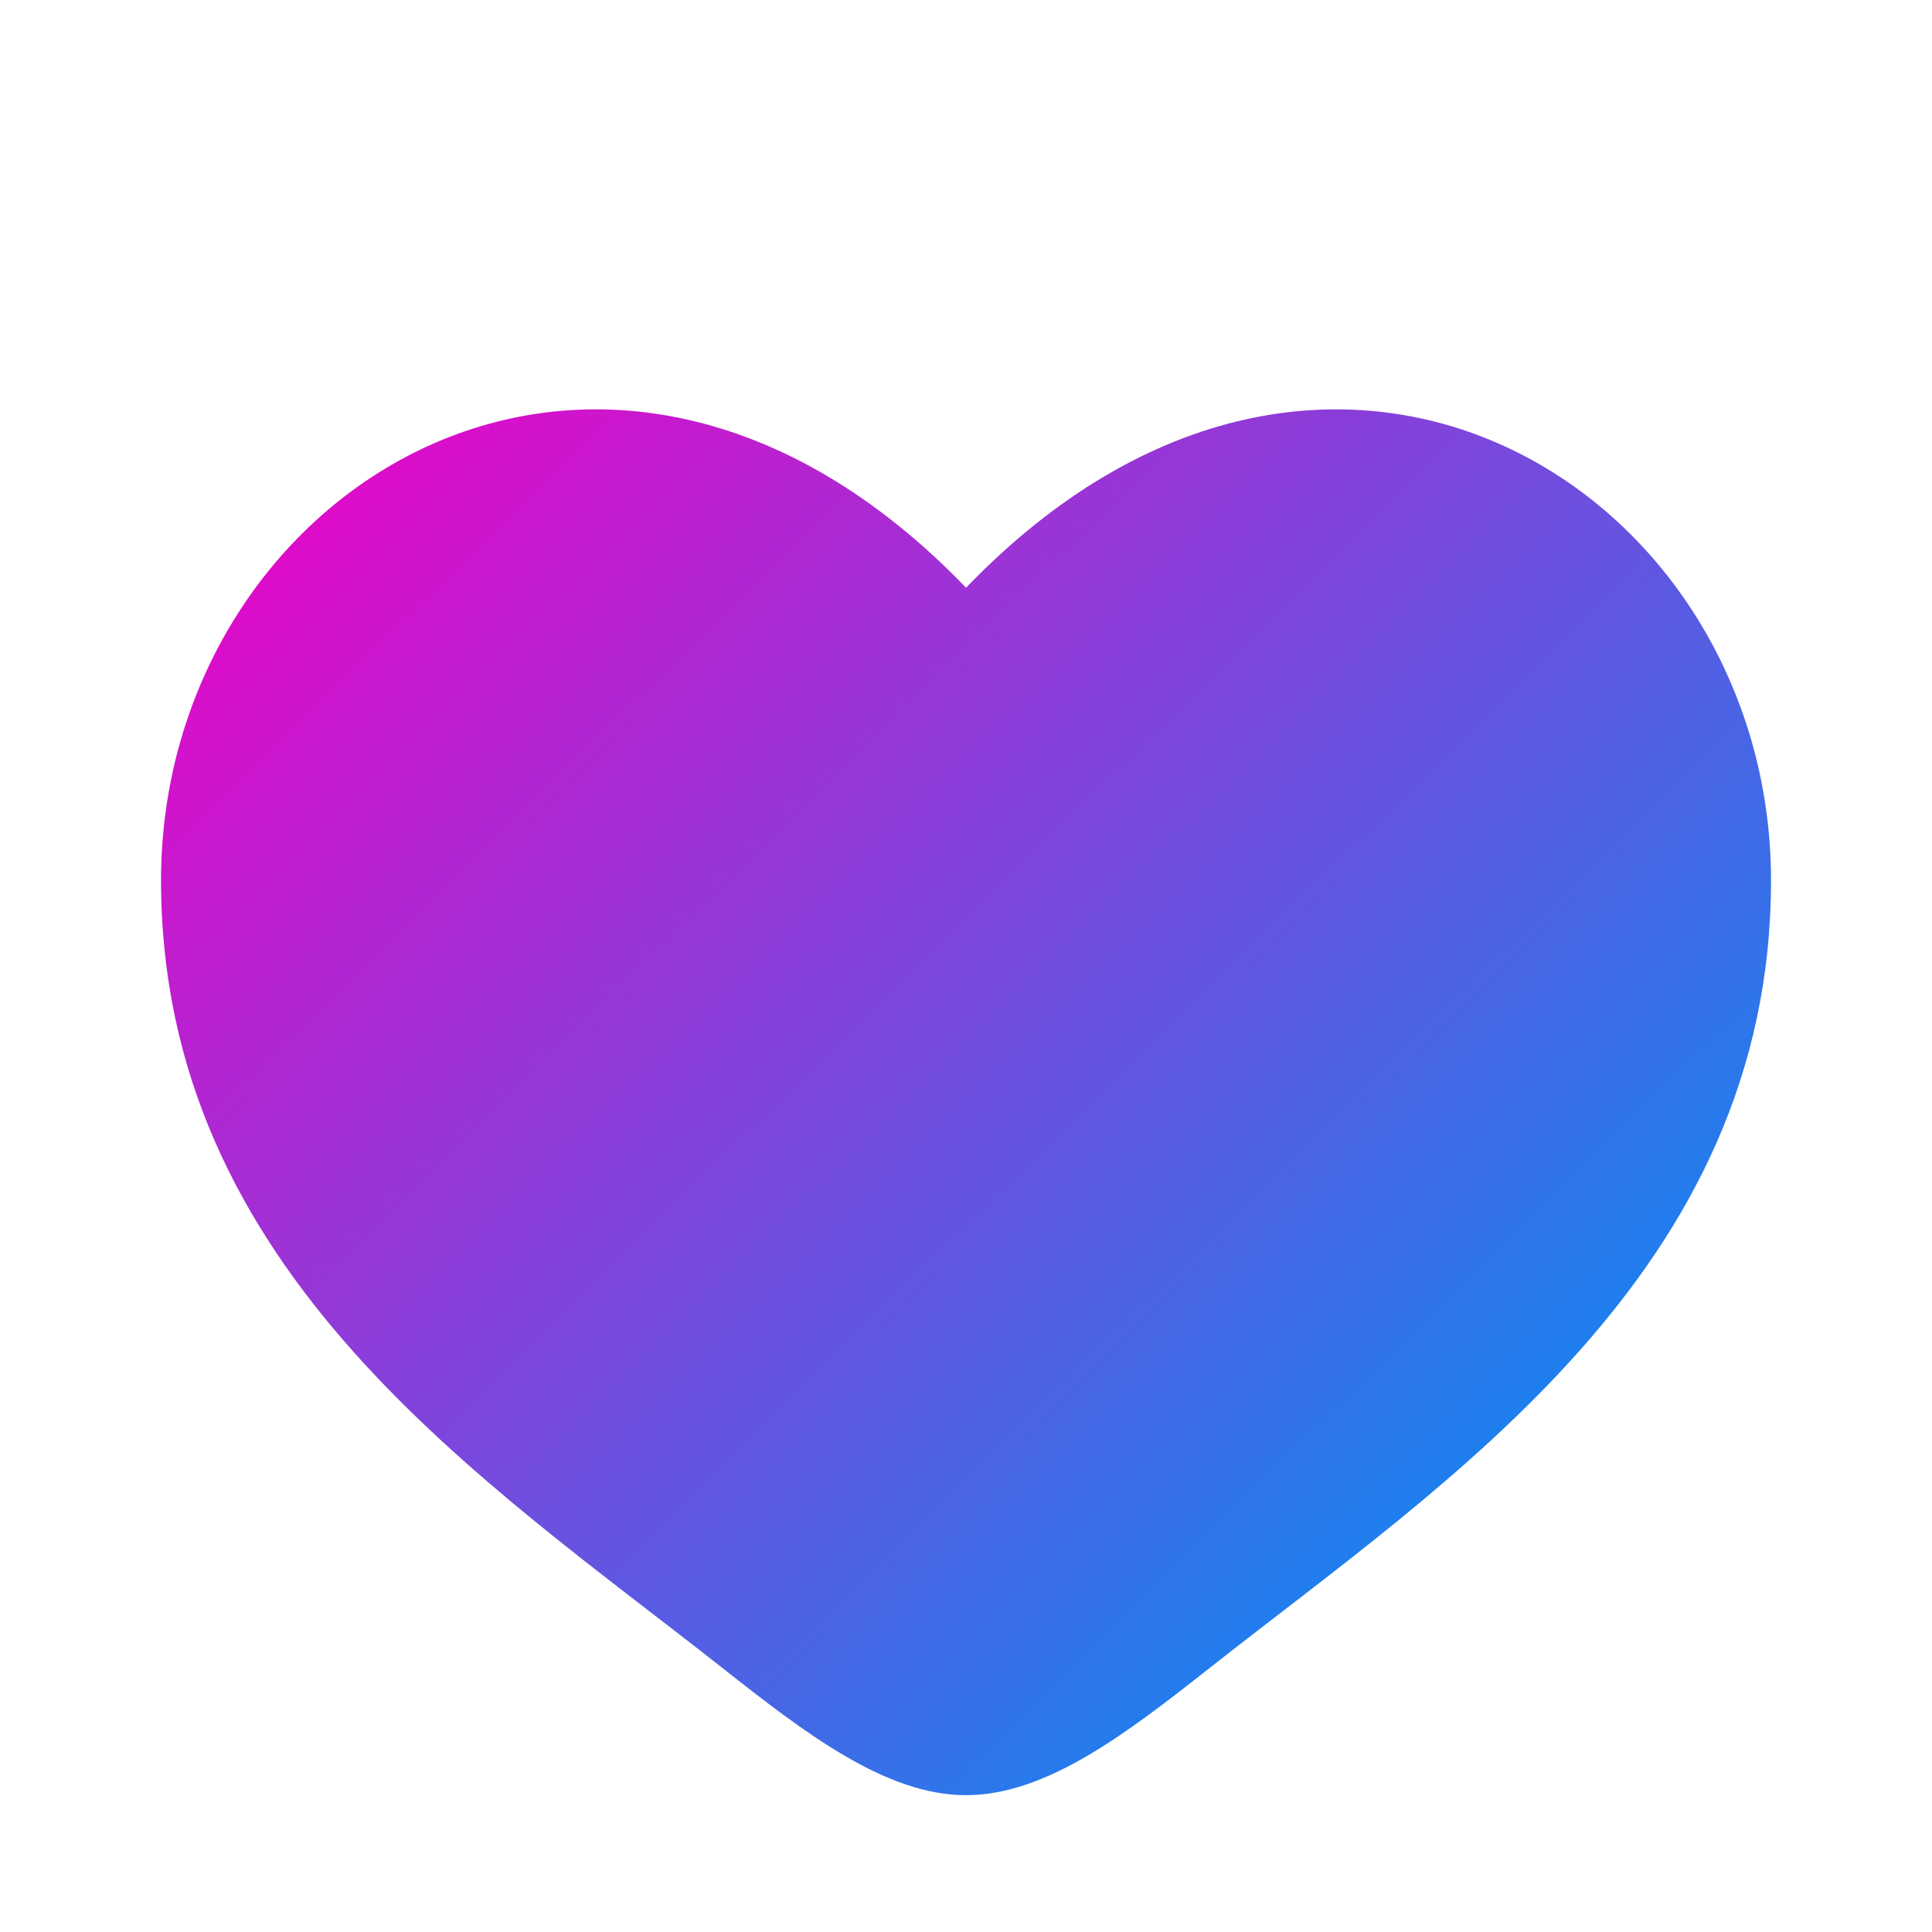<svg width="40" height="40" viewBox="0 0 40 40" fill="none" xmlns="http://www.w3.org/2000/svg">
<g clip-path="url(#clip0_398_6397)">
<g filter="url(#filter0_di_398_6397)">
<path d="M3.334 15.229C3.334 23.334 10.033 27.652 14.937 31.518C16.667 32.882 18.334 34.167 20.001 34.167C21.667 34.167 23.334 32.882 25.064 31.518C29.968 27.652 36.667 23.334 36.667 15.229C36.667 7.124 27.5 1.376 20.001 9.168C12.501 1.376 3.334 7.124 3.334 15.229Z" fill="url(#paint0_linear_398_6397)"/>
</g>
</g>
<defs>
<filter id="filter0_di_398_6397" x="-4.666" y="-2.525" width="49.334" height="44.692" filterUnits="userSpaceOnUse" color-interpolation-filters="sRGB">
<feFlood flood-opacity="0" result="BackgroundImageFix"/>
<feColorMatrix in="SourceAlpha" type="matrix" values="0 0 0 0 0 0 0 0 0 0 0 0 0 0 0 0 0 0 127 0" result="hardAlpha"/>
<feOffset/>
<feGaussianBlur stdDeviation="4"/>
<feComposite in2="hardAlpha" operator="out"/>
<feColorMatrix type="matrix" values="0 0 0 0 0.042 0 0 0 0 0.052 0 0 0 0 0.092 0 0 0 1 0"/>
<feBlend mode="normal" in2="BackgroundImageFix" result="effect1_dropShadow_398_6397"/>
<feBlend mode="normal" in="SourceGraphic" in2="effect1_dropShadow_398_6397" result="shape"/>
<feColorMatrix in="SourceAlpha" type="matrix" values="0 0 0 0 0 0 0 0 0 0 0 0 0 0 0 0 0 0 127 0" result="hardAlpha"/>
<feOffset dy="3"/>
<feGaussianBlur stdDeviation="2.5"/>
<feComposite in2="hardAlpha" operator="arithmetic" k2="-1" k3="1"/>
<feColorMatrix type="matrix" values="0 0 0 0 1 0 0 0 0 1 0 0 0 0 1 0 0 0 0.35 0"/>
<feBlend mode="normal" in2="shape" result="effect2_innerShadow_398_6397"/>
</filter>
<linearGradient id="paint0_linear_398_6397" x1="7.001" y1="7" x2="30.001" y2="30.5" gradientUnits="userSpaceOnUse">
<stop stop-color="#DE0BC9"/>
<stop offset="1" stop-color="#1286F0"/>
</linearGradient>
<clipPath id="clip0_398_6397">
<rect y="0" width="40" height="40" rx="8.333" fill="white"/>
</clipPath>
</defs>
</svg>
